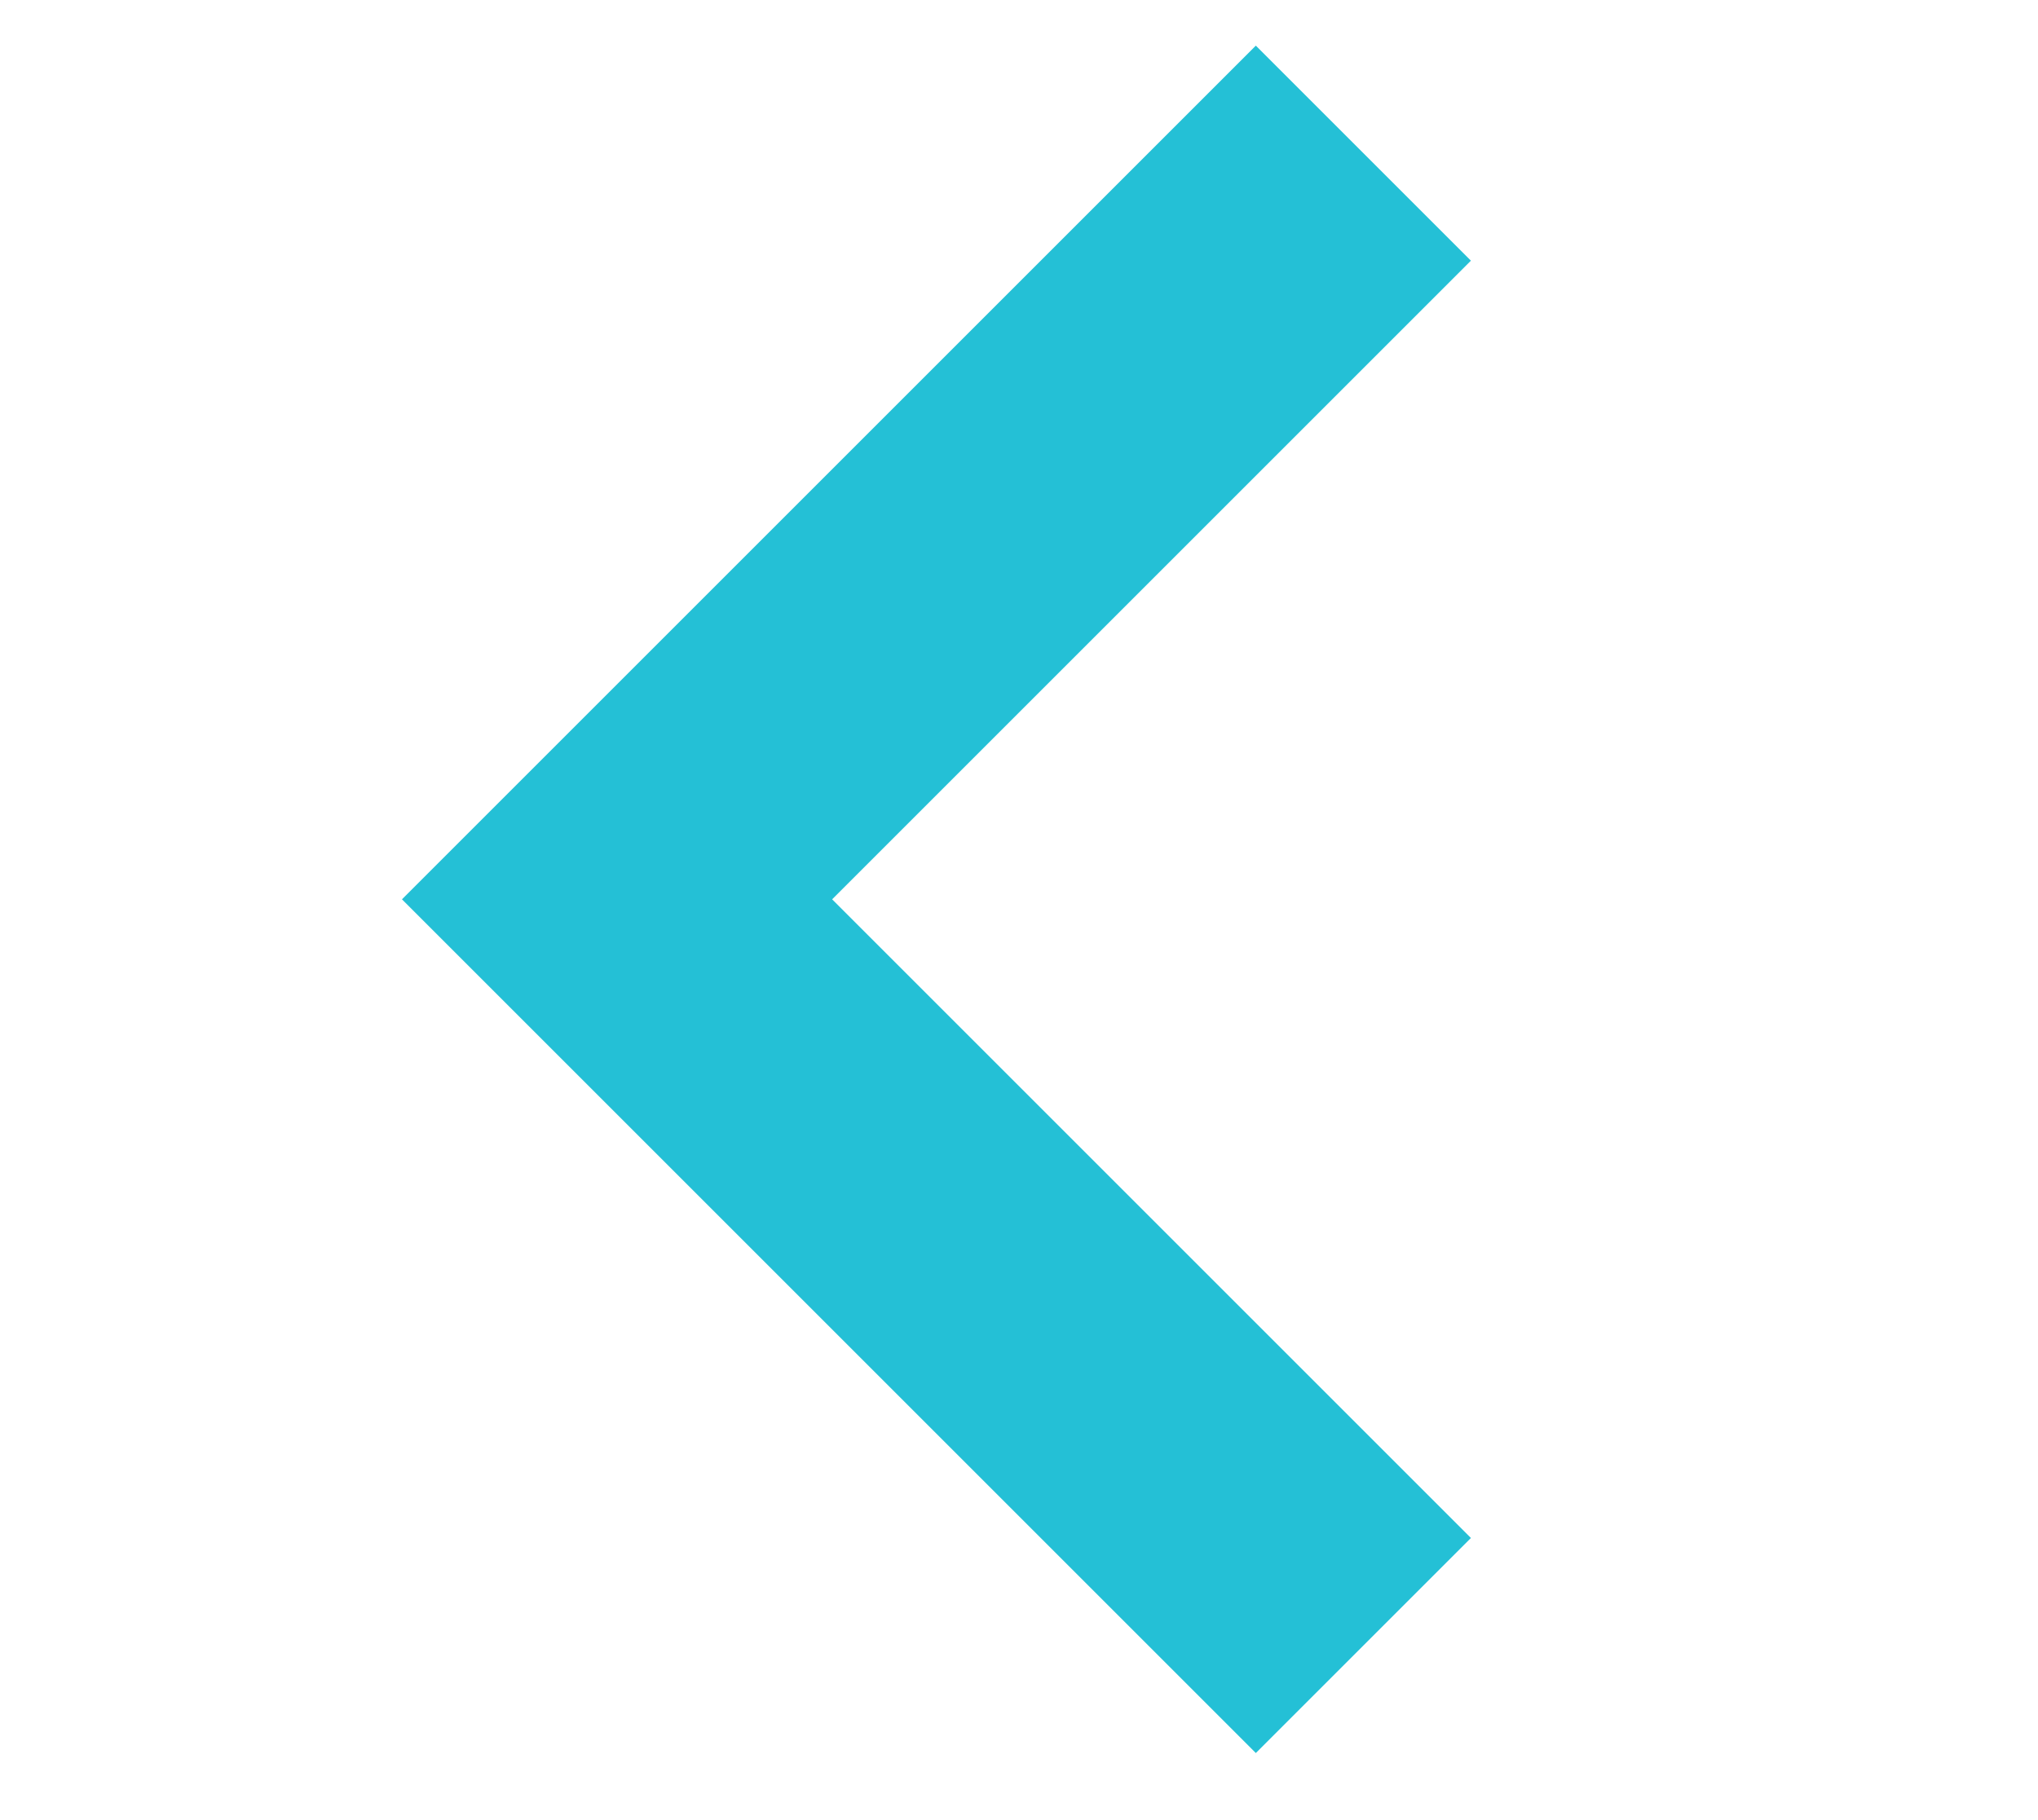 <?xml version="1.0" encoding="utf-8"?>
<!-- Generator: Adobe Illustrator 18.0.0, SVG Export Plug-In . SVG Version: 6.00 Build 0)  -->
<!DOCTYPE svg PUBLIC "-//W3C//DTD SVG 1.1//EN" "http://www.w3.org/Graphics/SVG/1.1/DTD/svg11.dtd">
<svg version="1.1" id="Layer_1" xmlns="http://www.w3.org/2000/svg" xmlns:xlink="http://www.w3.org/1999/xlink" x="0px" y="0px"
	 viewBox="191.1 485.1 46.9 41.9" enable-background="new 191.1 485.1 46.9 41.9" xml:space="preserve">
<polyline fill="none" stroke="#24C0D6" stroke-width="7" stroke-linecap="square" stroke-miterlimit="10" points="220,491.1 
	205.3,505.8 220,520.5 "/>
</svg>
